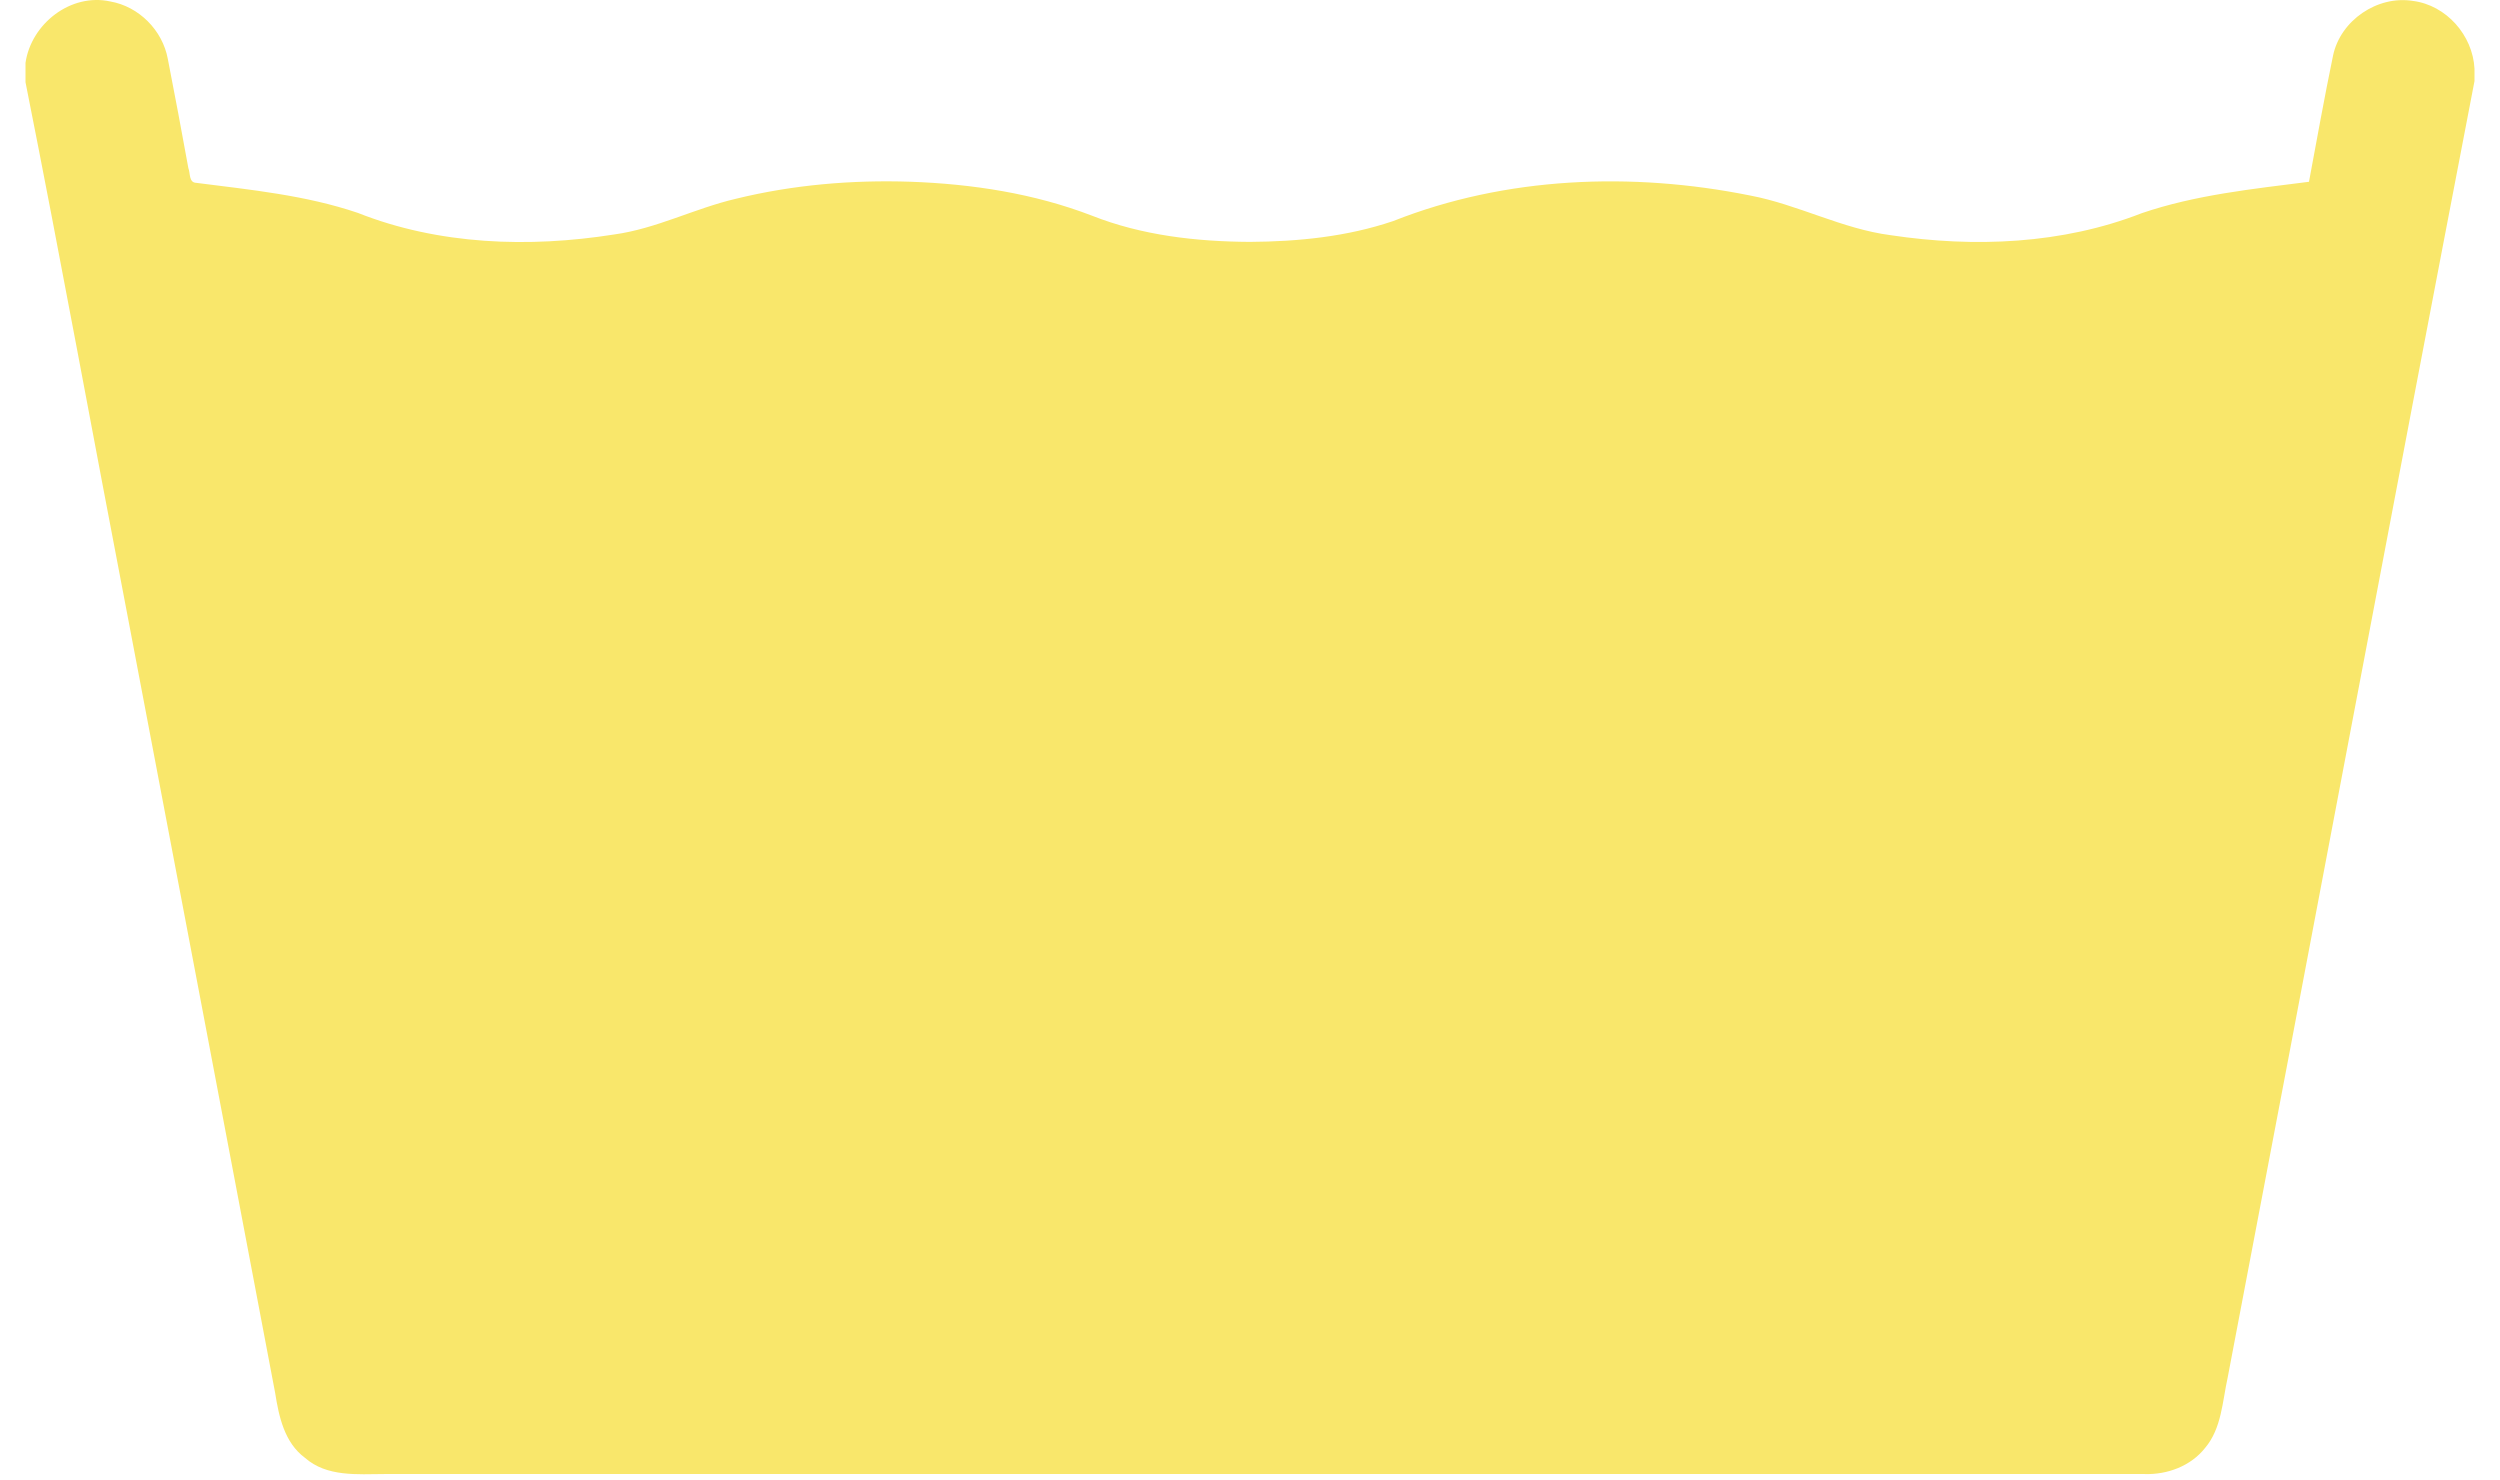 <svg width="49" height="29" viewBox="0 0 49 29" fill="none" xmlns="http://www.w3.org/2000/svg">
<path d="M0.5 1.231C0.612 0.464 1.389 -0.142 2.163 0.029C2.725 0.128 3.186 0.595 3.289 1.154C3.429 1.867 3.562 2.582 3.692 3.296C3.733 3.394 3.697 3.58 3.848 3.584C4.911 3.72 5.991 3.826 7.012 4.172C8.599 4.801 10.365 4.86 12.036 4.596C12.867 4.482 13.617 4.083 14.428 3.895C15.543 3.622 16.697 3.524 17.843 3.562C19.053 3.605 20.269 3.791 21.402 4.227C22.384 4.615 23.449 4.735 24.498 4.741C25.445 4.735 26.404 4.639 27.306 4.333C29.514 3.459 31.985 3.366 34.298 3.831C35.242 4.009 36.102 4.486 37.059 4.61C38.697 4.856 40.422 4.787 41.979 4.178C43.036 3.818 44.155 3.704 45.256 3.563C45.41 2.737 45.558 1.91 45.728 1.088C45.874 0.398 46.598 -0.094 47.293 0.018C47.947 0.101 48.466 0.691 48.5 1.345V1.59C46.87 10.056 45.279 18.529 43.663 26.997C43.559 27.466 43.545 27.994 43.221 28.378C42.94 28.735 42.478 28.907 42.031 28.891C30.533 28.891 19.033 28.89 7.535 28.891C7.005 28.893 6.405 28.951 5.977 28.573C5.575 28.276 5.466 27.765 5.393 27.301C4.436 22.239 3.47 17.178 2.509 12.116C1.835 8.615 1.196 5.108 0.5 1.612V1.231Z" fill="#F9E76B"/>
</svg>
